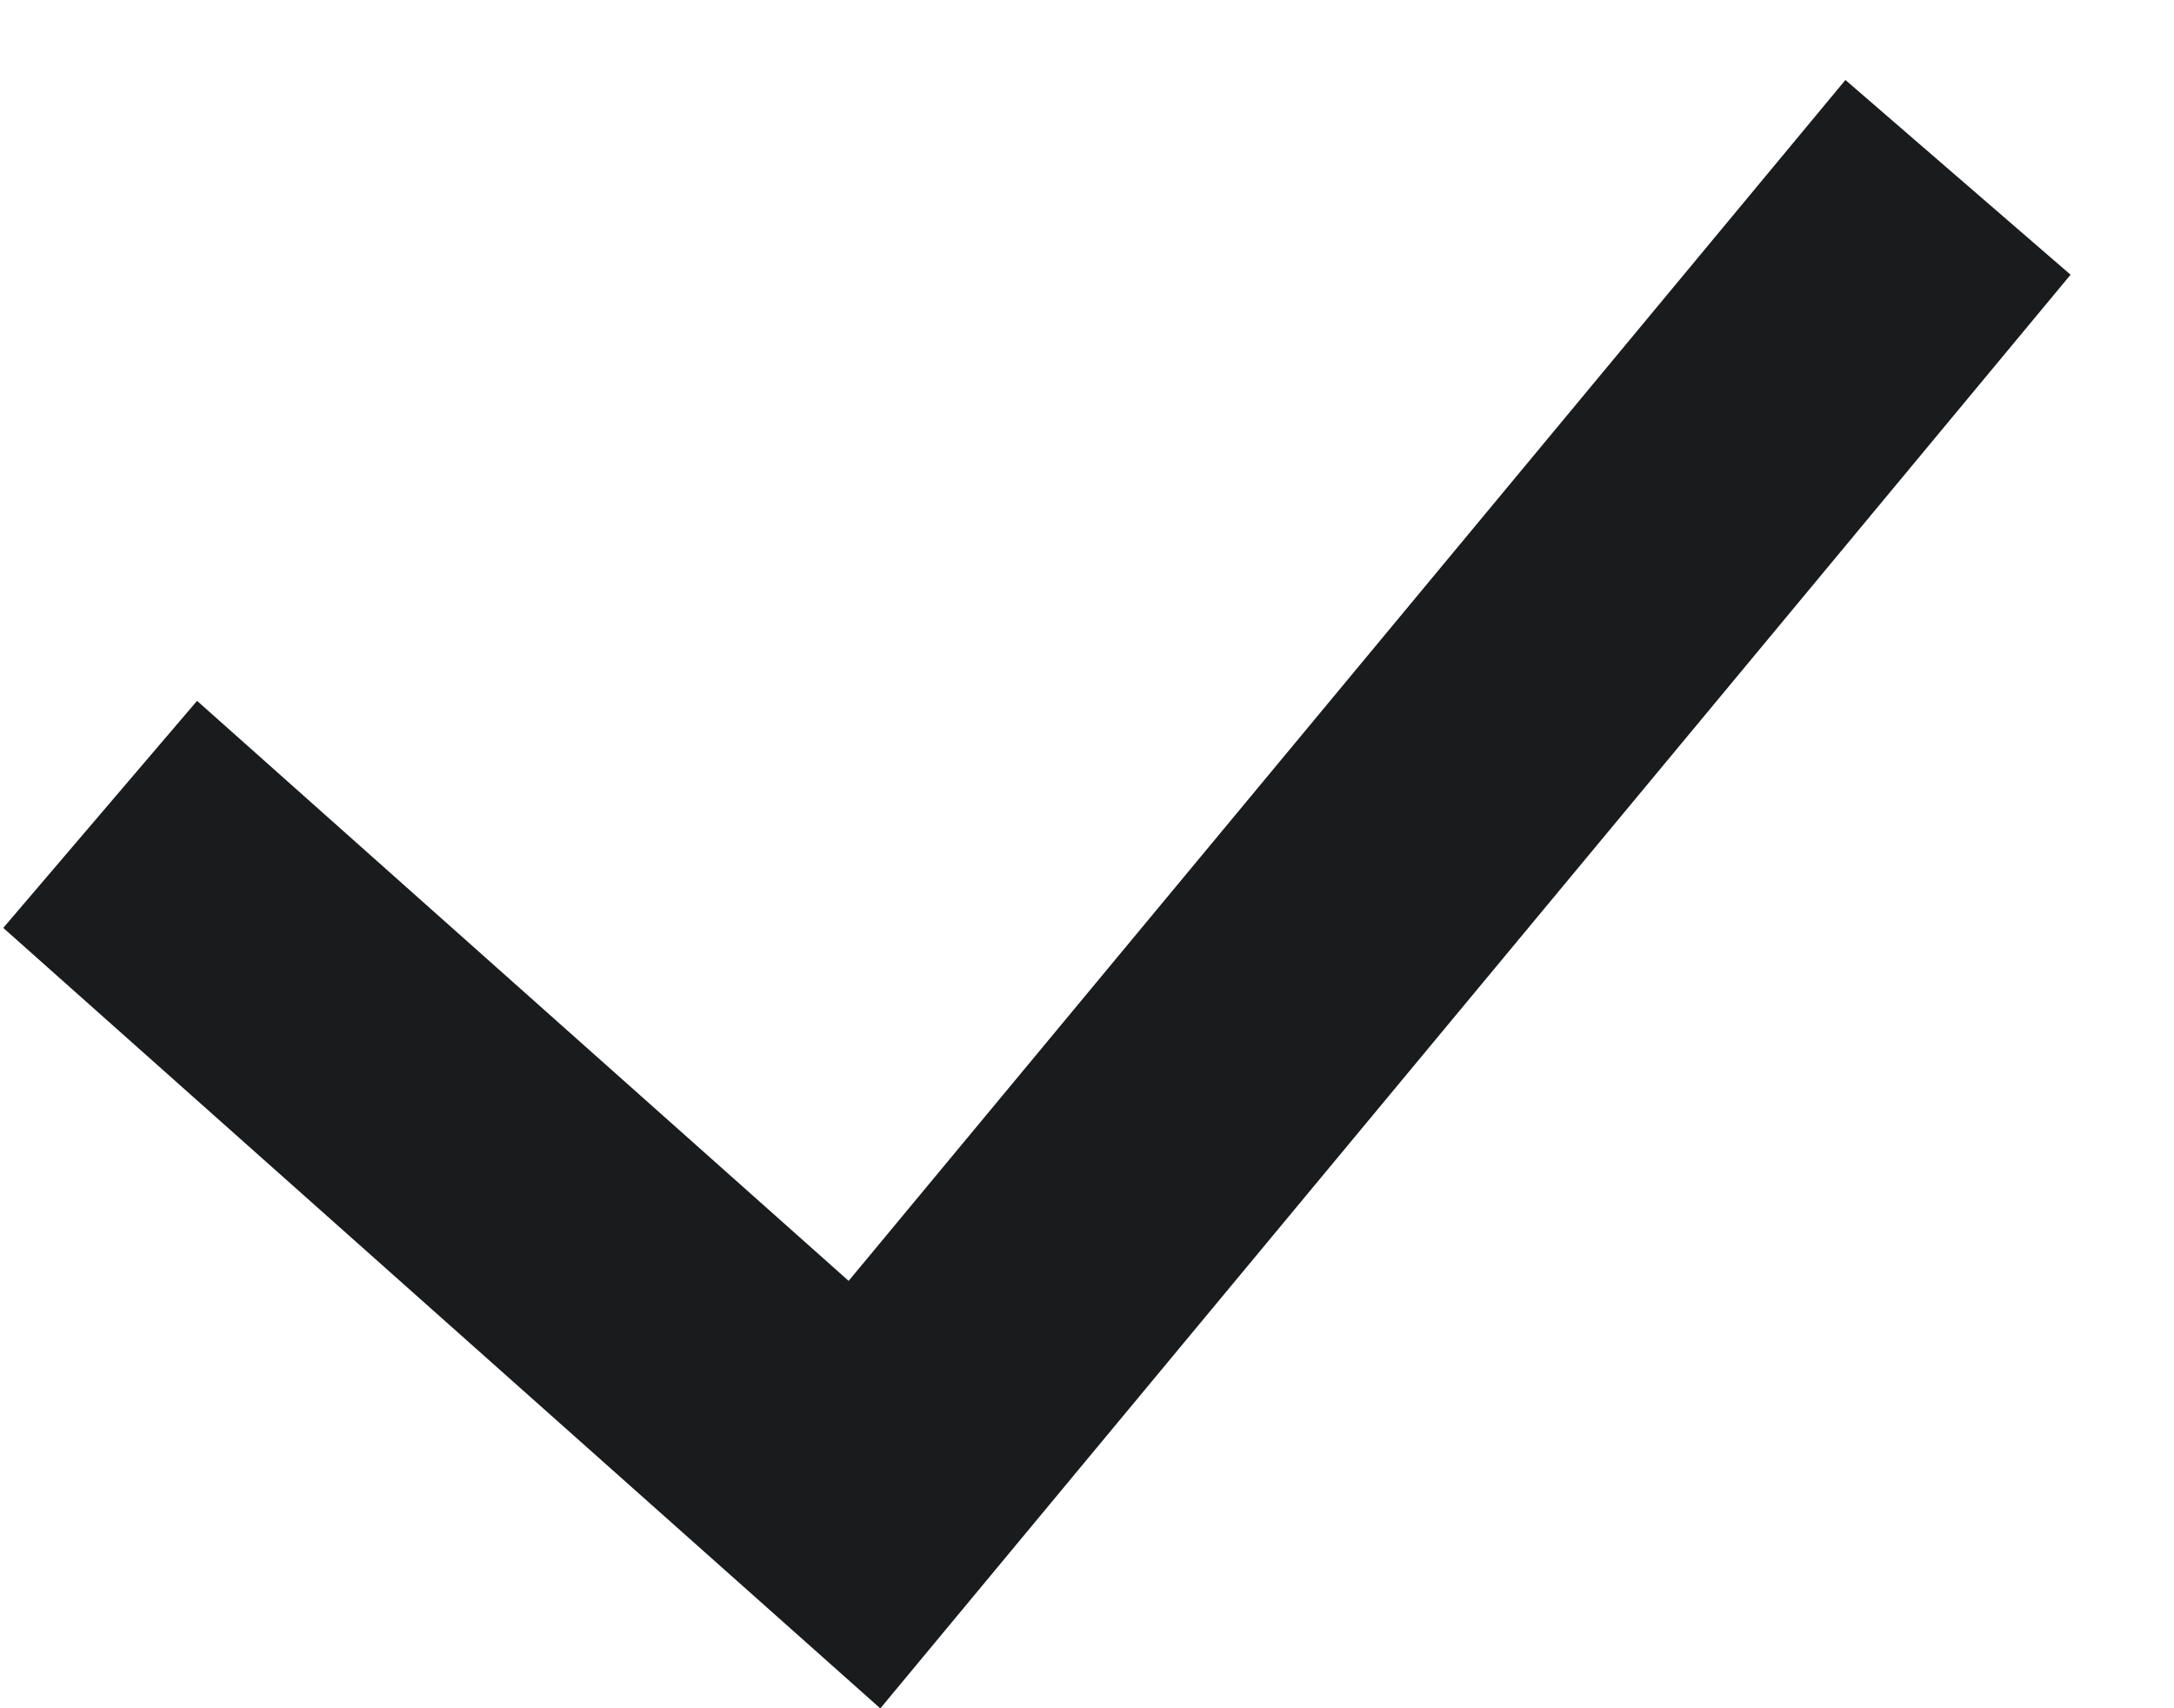 <svg width="14" height="11" viewBox="0 0 14 11" fill="none" xmlns="http://www.w3.org/2000/svg">
<path d="M5.669 11.001L0.021 5.975L1.269 4.513L5.465 8.248L11.884 0.515L13.334 1.769L5.669 11.001Z" fill="#191B1D"/>
</svg>
